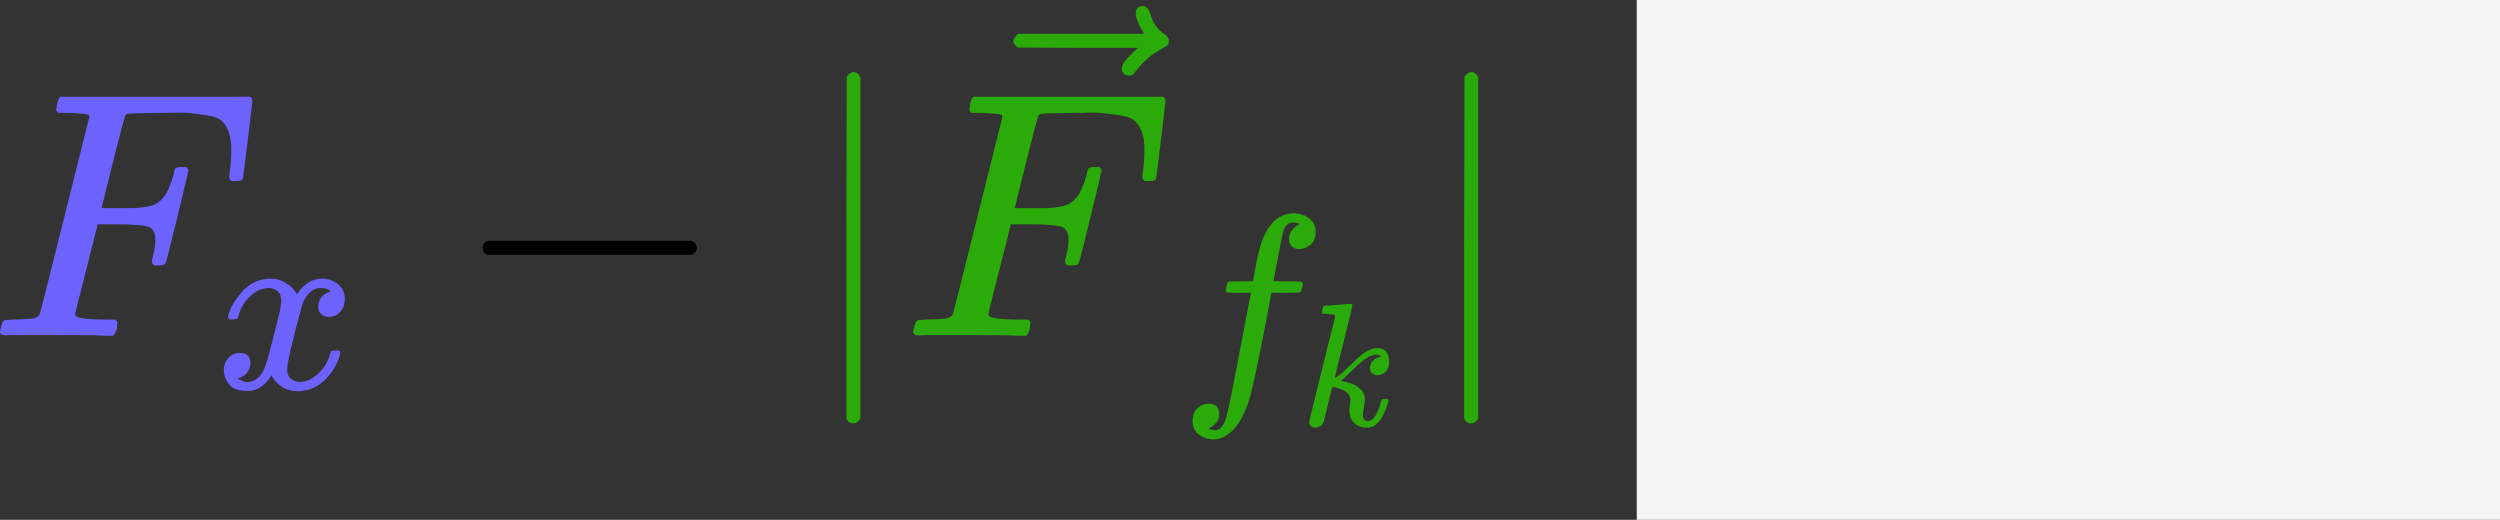 <svg width="808" height="168" viewBox="0 0 808 168" fill="none" xmlns="http://www.w3.org/2000/svg">
<rect x="0" y="0" width="808" height="168" fill="#333333" stroke="none"/>
<path d="M1.931 108.397C0.644 108.397 0 108.018 0 107.261C0 107.11 0.114 106.579 0.341 105.671C0.644 104.459 0.947 103.777 1.25 103.626C1.553 103.474 2.424 103.361 3.862 103.285C5.907 103.285 8.179 103.171 10.679 102.944C11.739 102.717 12.458 102.263 12.837 101.581C12.989 101.202 15.677 90.562 20.903 69.659C26.129 48.756 28.779 38.153 28.855 37.85C28.855 37.32 28.704 37.055 28.401 37.055C27.795 36.828 25.788 36.638 22.38 36.487H18.858C18.404 36.032 18.176 35.729 18.176 35.578C18.176 35.426 18.252 34.783 18.404 33.647C18.706 32.359 19.085 31.564 19.54 31.261H80.771C81.302 31.564 81.567 31.98 81.567 32.511C81.567 32.889 81.074 37.13 80.09 45.234C79.105 53.338 78.575 57.503 78.499 57.73C78.348 58.261 77.591 58.526 76.227 58.526H74.864C74.334 58.147 74.069 57.655 74.069 57.049C74.069 56.973 74.182 56.064 74.41 54.322C74.637 52.581 74.75 50.574 74.75 48.301C74.75 46.029 74.485 44.174 73.955 42.735C73.425 41.296 72.706 40.122 71.797 39.213C70.888 38.304 69.487 37.699 67.594 37.396C65.7 37.093 63.769 36.828 61.8 36.6C59.831 36.373 57.104 36.335 53.62 36.487H51.008C44.797 36.562 41.503 36.676 41.124 36.828C40.745 36.979 40.48 37.282 40.329 37.736C40.253 37.812 38.966 42.773 36.466 52.618L32.831 67.273H39.079C39.306 67.273 40.177 67.273 41.692 67.273C43.207 67.273 44.267 67.235 44.873 67.159C45.479 67.084 46.312 66.97 47.372 66.819C48.432 66.667 49.341 66.402 50.099 66.023C50.856 65.645 51.5 65.19 52.03 64.66C53.014 63.751 53.848 62.502 54.529 60.911C55.211 59.321 55.703 57.882 56.006 56.594C56.309 55.307 56.498 54.625 56.574 54.55C56.801 54.171 57.521 53.982 58.733 53.982H60.096C60.626 54.36 60.891 54.739 60.891 55.118C60.891 55.345 59.717 60.305 57.369 69.999C55.022 79.694 53.734 84.692 53.507 84.995C53.355 85.525 52.598 85.79 51.235 85.79H49.871C49.341 85.336 49.076 84.881 49.076 84.427C49.076 84.2 49.266 83.367 49.644 81.928C50.023 80.489 50.212 78.974 50.212 77.384C50.212 75.187 49.455 73.824 47.94 73.294C46.425 72.764 43.055 72.499 37.83 72.499H31.581L27.946 86.926C25.523 96.317 24.311 101.24 24.311 101.695C24.311 102.755 27.681 103.285 34.422 103.285H37.262C37.716 103.739 37.943 104.005 37.943 104.08C37.943 104.156 37.867 104.913 37.716 106.352C37.413 107.337 37.034 108.056 36.58 108.511H34.649C31.544 108.359 25.826 108.284 17.495 108.284C12.572 108.284 8.823 108.284 6.248 108.284C3.673 108.284 2.234 108.321 1.931 108.397Z" fill="#6C63FF"/>
<path d="M73.701 102.339C74.076 100.091 75.522 97.494 78.038 94.549C80.555 91.604 83.66 90.105 87.355 90.051C89.229 90.051 90.943 90.533 92.495 91.497C94.048 92.46 95.199 93.665 95.949 95.111C98.198 91.738 100.902 90.051 104.061 90.051C106.042 90.051 107.756 90.64 109.201 91.818C110.647 92.996 111.397 94.576 111.45 96.557C111.45 98.109 111.075 99.368 110.326 100.332C109.576 101.295 108.853 101.884 108.157 102.099C107.461 102.313 106.845 102.42 106.31 102.42C105.293 102.42 104.463 102.125 103.82 101.536C103.178 100.947 102.856 100.171 102.856 99.207C102.856 96.744 104.195 95.057 106.872 94.147C106.283 93.451 105.212 93.103 103.659 93.103C102.963 93.103 102.455 93.157 102.133 93.264C100.099 94.12 98.6 95.887 97.636 98.565C94.423 110.398 92.817 117.305 92.817 119.286C92.817 120.786 93.245 121.857 94.102 122.499C94.958 123.142 95.895 123.463 96.913 123.463C98.894 123.463 100.848 122.579 102.776 120.812C104.704 119.045 106.015 116.877 106.711 114.307C106.872 113.771 107.033 113.477 107.193 113.423C107.354 113.37 107.782 113.316 108.478 113.263H108.8C109.603 113.263 110.004 113.477 110.004 113.905C110.004 113.959 109.951 114.253 109.844 114.789C108.987 117.841 107.327 120.545 104.864 122.901C102.401 125.257 99.537 126.435 96.27 126.435C92.522 126.435 89.684 124.748 87.757 121.375C85.561 124.694 83.045 126.354 80.207 126.354H79.725C77.101 126.354 75.227 125.658 74.103 124.266C72.978 122.874 72.389 121.401 72.336 119.849C72.336 118.135 72.844 116.743 73.862 115.672C74.879 114.601 76.084 114.066 77.476 114.066C79.778 114.066 80.93 115.19 80.93 117.439C80.93 118.51 80.609 119.447 79.966 120.25C79.323 121.053 78.708 121.589 78.119 121.857C77.53 122.124 77.182 122.258 77.075 122.258L76.834 122.338C76.834 122.392 76.994 122.499 77.316 122.66C77.637 122.82 78.065 123.008 78.6 123.222C79.136 123.436 79.645 123.516 80.127 123.463C82.054 123.463 83.714 122.258 85.106 119.849C85.588 118.992 86.204 117.171 86.954 114.387C87.703 111.603 88.453 108.711 89.202 105.713C89.952 102.714 90.38 100.947 90.487 100.412C90.755 98.966 90.889 97.922 90.889 97.279C90.889 95.78 90.487 94.709 89.684 94.067C88.881 93.424 87.971 93.103 86.954 93.103C84.812 93.103 82.804 93.96 80.93 95.673C79.056 97.387 77.744 99.582 76.994 102.259C76.887 102.741 76.753 103.009 76.593 103.062C76.432 103.116 76.004 103.169 75.308 103.223H74.183C73.862 102.902 73.701 102.607 73.701 102.339Z" fill="#6C63FF"/>
<path d="M155.942 81.587C155.942 81.587 155.942 81.095 155.942 80.11C155.942 79.126 156.472 78.368 157.533 77.838H223.536C224.672 78.444 225.24 79.201 225.24 80.11C225.24 81.019 224.672 81.776 223.536 82.382H157.533C156.472 81.852 155.942 81.095 155.942 80.11V81.587Z" fill="black"/>
<path d="M275.815 136.798H275.588C274.679 136.798 273.998 136.268 273.543 135.207V79.996L273.657 24.786C274.414 23.801 275.134 23.309 275.815 23.309C276.8 23.309 277.557 23.877 278.087 25.013V135.207C277.482 136.268 276.8 136.798 276.043 136.798H275.815Z" fill="#2BAB0A"/>
<path d="M297.059 108.397C295.772 108.397 295.128 108.018 295.128 107.261C295.128 107.11 295.241 106.579 295.469 105.671C295.772 104.459 296.074 103.777 296.377 103.626C296.68 103.474 297.551 103.361 298.99 103.285C301.035 103.285 303.307 103.171 305.806 102.944C306.867 102.717 307.586 102.263 307.965 101.581C308.116 101.202 310.805 90.562 316.031 69.659C321.256 48.756 323.907 38.153 323.983 37.85C323.983 37.32 323.831 37.055 323.528 37.055C322.923 36.828 320.916 36.638 317.507 36.487H313.986C313.531 36.032 313.304 35.729 313.304 35.578C313.304 35.426 313.38 34.783 313.531 33.647C313.834 32.359 314.213 31.564 314.667 31.261H375.899C376.429 31.564 376.694 31.98 376.694 32.511C376.694 32.889 376.202 37.13 375.218 45.234C374.233 53.338 373.703 57.503 373.627 57.73C373.476 58.261 372.718 58.526 371.355 58.526H369.992C369.462 58.147 369.197 57.655 369.197 57.049C369.197 56.973 369.31 56.064 369.537 54.322C369.765 52.581 369.878 50.574 369.878 48.301C369.878 46.029 369.613 44.174 369.083 42.735C368.553 41.296 367.833 40.122 366.925 39.213C366.016 38.304 364.615 37.699 362.721 37.396C360.828 37.093 358.897 36.828 356.928 36.6C354.958 36.373 352.232 36.335 348.748 36.487H346.135C339.925 36.562 336.631 36.676 336.252 36.828C335.873 36.979 335.608 37.282 335.457 37.736C335.381 37.812 334.093 42.773 331.594 52.618L327.959 67.273H334.207C334.434 67.273 335.305 67.273 336.82 67.273C338.335 67.273 339.395 67.235 340.001 67.159C340.607 67.084 341.44 66.97 342.5 66.819C343.56 66.667 344.469 66.402 345.226 66.023C345.984 65.645 346.628 65.19 347.158 64.66C348.142 63.751 348.975 62.502 349.657 60.911C350.339 59.321 350.831 57.882 351.134 56.594C351.437 55.307 351.626 54.625 351.702 54.55C351.929 54.171 352.649 53.982 353.86 53.982H355.224C355.754 54.36 356.019 54.739 356.019 55.118C356.019 55.345 354.845 60.305 352.497 69.999C350.149 79.694 348.862 84.692 348.635 84.995C348.483 85.525 347.726 85.79 346.363 85.79H344.999C344.469 85.336 344.204 84.881 344.204 84.427C344.204 84.2 344.393 83.367 344.772 81.928C345.151 80.489 345.34 78.974 345.34 77.384C345.34 75.187 344.583 73.824 343.068 73.294C341.553 72.764 338.183 72.499 332.957 72.499H326.709L323.074 86.926C320.65 96.317 319.439 101.24 319.439 101.695C319.439 102.755 322.809 103.285 329.549 103.285H332.389C332.844 103.739 333.071 104.005 333.071 104.08C333.071 104.156 332.995 104.913 332.844 106.352C332.541 107.337 332.162 108.056 331.708 108.511H329.777C326.671 108.359 320.953 108.284 312.623 108.284C307.7 108.284 303.951 108.284 301.376 108.284C298.801 108.284 297.362 108.321 297.059 108.397Z" fill="#2BAB0A"/>
<path d="M367.072 4.224C367.072 3.618 367.262 3.088 367.64 2.633C368.019 2.179 368.587 1.952 369.344 1.952C369.874 1.952 370.329 2.141 370.708 2.52C371.086 2.823 371.465 3.542 371.844 4.678C372.601 7.48 374.153 9.639 376.501 11.153C377.334 11.684 377.751 12.365 377.751 13.198C377.751 13.88 377.637 14.334 377.41 14.562C377.183 14.789 376.653 15.13 375.82 15.584C372.563 17.25 369.723 19.636 367.299 22.741C367.148 22.892 366.959 23.12 366.731 23.422C366.504 23.726 366.315 23.953 366.163 24.104C366.012 24.256 365.823 24.331 365.595 24.331C365.368 24.331 365.103 24.369 364.8 24.445C364.27 24.445 363.778 24.256 363.323 23.877C362.869 23.498 362.604 22.93 362.528 22.173C362.528 20.734 364.308 18.5 367.867 15.47H348.441L329.015 15.357C328.031 14.675 327.539 13.956 327.539 13.198C327.539 12.668 328.031 11.911 329.015 10.926H369.799C367.981 8.048 367.072 5.814 367.072 4.224Z" fill="#2BAB0A"/>
<path d="M390.523 138.562C390.63 138.562 390.791 138.616 391.005 138.723C391.219 138.83 391.513 138.911 391.888 138.964C392.263 139.018 392.584 139.044 392.852 139.044C393.548 139.044 394.191 138.696 394.78 138C395.369 137.304 395.797 136.528 396.065 135.671C396.6 134.225 397.51 130.129 398.795 123.383C400.081 116.636 401.312 110.211 402.49 104.107C403.668 98.002 404.257 94.924 404.257 94.87V94.629H400.482C397.966 94.629 396.627 94.576 396.466 94.469C396.252 94.308 396.145 94.04 396.145 93.665L396.707 91.416C396.814 91.149 397.028 91.015 397.35 91.015C397.671 91.015 398.929 90.988 401.125 90.934C403.695 90.934 404.98 90.908 404.98 90.854C404.98 90.747 405.221 89.409 405.703 86.838C406.185 84.268 406.506 82.715 406.667 82.18C408.648 73.345 412.556 68.928 418.393 68.928C420.374 69.035 422.007 69.624 423.292 70.695C424.577 71.766 425.22 73.184 425.22 74.951C425.22 76.879 424.657 78.271 423.533 79.128C422.409 79.985 421.284 80.44 420.16 80.493C417.804 80.493 416.626 79.369 416.626 77.12C416.626 76.103 416.92 75.219 417.509 74.47C418.098 73.72 418.741 73.158 419.437 72.783L420.16 72.381C419.303 72.06 418.5 71.899 417.75 71.899C417.108 71.899 416.492 72.167 415.903 72.703C415.314 73.238 414.912 73.988 414.698 74.951C414.323 76.504 413.895 78.593 413.413 81.216C412.931 83.84 412.503 86.062 412.128 87.882C411.753 89.703 411.566 90.667 411.566 90.774C411.566 90.881 413.038 90.934 415.983 90.934C418.393 90.934 419.785 90.961 420.16 91.015C420.535 91.068 420.829 91.229 421.043 91.497C421.097 91.711 421.043 92.166 420.883 92.862C420.722 93.558 420.588 93.987 420.481 94.147C420.374 94.415 420.133 94.549 419.758 94.549C419.383 94.549 417.938 94.576 415.421 94.629H410.923L409.076 104.428C406.506 117.707 404.712 126.006 403.695 129.326C402.249 133.877 400.375 137.251 398.073 139.446C396.091 141.159 394.137 142.016 392.209 142.016C390.496 142.016 388.943 141.507 387.551 140.49C386.159 139.473 385.463 138.027 385.463 136.153C385.463 134.172 386.025 132.726 387.149 131.816C388.274 130.906 389.398 130.45 390.523 130.45C392.879 130.45 394.057 131.575 394.057 133.824C394.057 134.841 393.762 135.725 393.173 136.474C392.584 137.224 391.942 137.786 391.246 138.161L390.523 138.562Z" fill="#2BAB0A"/>
<path d="M427.272 100.859C427.272 100.481 427.347 100.045 427.499 99.553C427.65 99.061 427.877 98.815 428.18 98.815C428.218 98.815 429.581 98.721 432.269 98.531C434.956 98.342 436.338 98.228 436.414 98.191C436.868 98.191 437.095 98.342 437.095 98.645C437.095 98.91 436.149 102.866 434.256 110.513C432.363 118.008 431.417 121.888 431.417 122.153C432.136 121.775 432.685 121.415 433.064 121.074C433.972 120.393 435.278 119.201 436.982 117.497C438.685 115.794 440.01 114.639 440.957 114.033C442.471 113.011 443.909 112.5 445.272 112.5C446.408 112.5 447.297 112.86 447.941 113.579C448.585 114.298 448.925 115.32 448.963 116.645C448.963 117.592 448.831 118.387 448.566 119.03C448.301 119.674 447.941 120.147 447.487 120.45C447.032 120.753 446.635 120.961 446.294 121.074C445.954 121.188 445.613 121.245 445.272 121.245C444.515 121.245 443.909 121.037 443.455 120.62C443.001 120.204 442.774 119.655 442.774 118.973C442.774 118.027 443.076 117.251 443.682 116.645C444.288 116.04 444.894 115.642 445.499 115.453L446.408 115.282C445.954 114.828 445.499 114.601 445.045 114.601H444.818C443.606 114.715 442.414 115.188 441.24 116.021C440.067 116.854 438.685 118.065 437.095 119.655C435.505 121.245 434.256 122.399 433.347 123.119C433.423 123.157 433.707 123.213 434.199 123.289C434.691 123.365 435.146 123.478 435.562 123.63C435.978 123.781 436.471 123.933 437.038 124.084C437.606 124.235 438.117 124.5 438.572 124.879C439.026 125.258 439.442 125.598 439.821 125.901C440.199 126.204 440.521 126.696 440.786 127.378C441.051 128.059 441.165 128.684 441.127 129.251C441.127 129.895 441.032 130.671 440.843 131.58C440.654 132.488 440.54 133.245 440.502 133.851C440.502 135.365 441.013 136.122 442.035 136.122C443.853 136.122 445.329 133.87 446.465 129.365C446.54 129.062 446.919 128.911 447.6 128.911H447.827C448.433 128.911 448.736 129.081 448.736 129.422C448.736 129.611 448.679 129.876 448.566 130.217C447.014 135.554 444.78 138.223 441.865 138.223C440.162 138.223 438.78 137.731 437.72 136.747C436.66 135.763 436.13 134.343 436.13 132.488C436.13 131.807 436.187 131.22 436.3 130.728C436.414 130.236 436.471 129.781 436.471 129.365C436.471 128.532 436.206 127.813 435.676 127.207C435.146 126.601 434.483 126.166 433.688 125.901C432.893 125.636 432.25 125.428 431.758 125.276C431.265 125.125 430.925 125.068 430.735 125.106H430.622C430.168 126.696 429.77 128.229 429.429 129.706C429.089 131.182 428.824 132.28 428.634 132.999C428.445 133.718 428.275 134.419 428.123 135.1C427.972 135.782 427.839 136.236 427.726 136.463C427.612 136.69 427.48 136.936 427.328 137.201C427.177 137.466 426.969 137.636 426.704 137.712C426.212 138.053 425.682 138.223 425.114 138.223C424.47 138.223 423.978 138.034 423.637 137.655C423.297 137.277 423.126 136.955 423.126 136.69C423.126 136.312 423.827 133.283 425.227 127.605C426.628 121.926 428.01 116.342 429.373 110.853L431.474 102.62C431.511 102.128 431.379 101.825 431.076 101.711C430.773 101.598 430.035 101.503 428.862 101.427H428.578C428.199 101.427 427.953 101.427 427.839 101.427C427.726 101.427 427.593 101.37 427.442 101.257C427.291 101.143 427.234 101.011 427.272 100.859Z" fill="#2BAB0A"/>
<path d="M475.483 136.798H475.256C474.347 136.798 473.666 136.268 473.211 135.207V79.996L473.325 24.786C474.082 23.801 474.802 23.309 475.483 23.309C476.468 23.309 477.225 23.877 477.755 25.013V135.207C477.149 136.268 476.468 136.798 475.71 136.798H475.483Z" fill="#2BAB0A"/>
<path d="M529.194 69.091C529.194 68.106 529.725 67.349 530.785 66.819H603.15C604.286 67.424 604.854 68.182 604.854 69.091C604.854 69.924 604.323 70.643 603.263 71.249L567.138 71.363H531.012C529.8 70.984 529.194 70.227 529.194 69.091ZM529.194 91.13C529.194 89.993 529.8 89.236 531.012 88.858H603.263C604.323 89.615 604.854 90.372 604.854 91.13C604.854 92.114 604.286 92.871 603.15 93.402H530.785C529.725 92.871 529.194 92.114 529.194 91.13Z" fill="black"/>
<path d="M645.16 75.907C645.236 75.452 645.349 74.847 645.501 74.089C645.652 73.332 646.107 71.893 646.864 69.772C647.621 67.652 648.379 65.872 649.136 64.433C649.893 62.994 651.105 61.593 652.771 60.23C654.437 58.867 656.104 58.223 657.77 58.298C659.436 58.374 661.064 58.639 662.655 59.094C664.245 59.548 665.381 60.23 666.063 61.139C666.744 62.047 667.35 62.88 667.88 63.638C668.41 64.395 668.713 65.115 668.789 65.796L669.016 66.591C669.016 66.743 669.054 66.819 669.13 66.819L670.38 65.569C674.924 60.722 680.263 58.298 686.398 58.298C687.685 58.298 688.859 58.374 689.919 58.526C690.98 58.677 691.964 58.942 692.873 59.321C693.782 59.7 694.501 60.078 695.031 60.457C695.561 60.836 696.129 61.29 696.735 61.82C697.341 62.35 697.72 62.843 697.871 63.297C698.023 63.751 698.326 64.244 698.78 64.774C699.235 65.304 699.386 65.758 699.235 66.137C699.083 66.516 699.197 66.856 699.575 67.159C699.954 67.462 700.03 67.728 699.803 67.955L700.711 66.819C705.483 61.139 711.125 58.298 717.638 58.298C721.728 58.298 725.022 59.321 727.522 61.366C730.021 63.411 731.308 66.402 731.384 70.34C731.384 74.203 729.945 80.186 727.067 88.29C724.189 96.393 722.75 101.24 722.75 102.831C722.826 103.891 723.015 104.61 723.318 104.989C723.621 105.368 724.189 105.557 725.022 105.557C727.143 105.557 729.112 104.421 730.93 102.149C732.747 99.877 734.224 96.772 735.36 92.834C735.587 92.001 735.815 91.508 736.042 91.357C736.269 91.205 736.875 91.13 737.859 91.13C739.374 91.13 740.132 91.433 740.132 92.038C740.132 92.114 739.98 92.682 739.677 93.742C739.071 95.939 738.238 98.097 737.178 100.218C736.118 102.338 734.376 104.459 731.952 106.58C729.529 108.7 726.916 109.723 724.114 109.647C720.554 109.647 717.979 108.624 716.389 106.58C714.798 104.535 714.003 102.414 714.003 100.218C714.003 98.779 715.366 94.235 718.093 86.585C720.819 78.936 722.22 73.18 722.296 69.318C722.296 64.85 720.63 62.615 717.297 62.615H716.729C710.216 62.615 704.725 66.44 700.257 74.089L699.462 75.452L695.713 90.675C693.214 100.596 691.775 105.936 691.396 106.693C690.412 108.738 688.783 109.76 686.511 109.76C685.527 109.76 684.731 109.495 684.126 108.965C683.52 108.435 683.103 107.981 682.876 107.602C682.649 107.223 682.535 106.845 682.535 106.466C682.535 105.633 683.823 100.218 686.398 90.221L690.487 73.635C690.714 72.499 690.828 71.06 690.828 69.318C690.828 64.85 689.162 62.615 685.83 62.615H685.262C678.748 62.615 673.258 66.44 668.789 74.089L667.994 75.452L664.245 90.675C661.746 100.596 660.307 105.936 659.928 106.693C658.944 108.738 657.315 109.76 655.043 109.76C654.059 109.76 653.263 109.533 652.658 109.079C652.052 108.624 651.635 108.17 651.408 107.716C651.181 107.261 651.105 106.882 651.181 106.58C651.181 105.595 652.62 99.385 655.498 87.949C658.451 76.285 659.928 70.189 659.928 69.659C660.155 68.523 660.269 67.5 660.269 66.591C660.269 63.865 659.322 62.502 657.429 62.502C655.763 62.502 654.362 63.562 653.226 65.683C652.09 67.803 651.219 70.113 650.613 72.612C650.007 75.112 649.552 76.475 649.25 76.702C649.098 76.853 648.492 76.929 647.432 76.929H645.841C645.387 76.475 645.16 76.134 645.16 75.907Z" fill="black"/>
<path d="M746.266 90.675C746.266 83.026 749.144 75.755 754.9 68.864C760.656 61.972 767.131 58.488 774.326 58.412C778.188 58.412 781.596 60.268 784.55 63.979C785.762 61.707 787.504 60.571 789.776 60.571C790.76 60.571 791.631 60.873 792.389 61.479C793.146 62.085 793.525 62.843 793.525 63.751C793.525 64.736 792.124 70.795 789.321 81.928C786.519 93.061 785.08 99.347 785.004 100.786C785.004 102.679 785.27 103.929 785.8 104.535C786.33 105.141 787.125 105.481 788.185 105.557C788.867 105.481 789.624 105.141 790.457 104.535C792.048 103.02 793.6 99.385 795.115 93.629C795.57 92.114 795.948 91.319 796.251 91.243C796.403 91.168 796.781 91.13 797.387 91.13H797.842C799.281 91.13 800 91.471 800 92.152C800 92.606 799.811 93.629 799.432 95.219C799.053 96.81 798.296 98.855 797.16 101.354C796.024 103.853 794.812 105.746 793.525 107.034C792.54 108.019 791.328 108.814 789.889 109.42C789.284 109.571 788.375 109.647 787.163 109.647C784.588 109.647 782.43 109.079 780.688 107.943C778.946 106.807 777.81 105.633 777.28 104.421L776.598 102.717C776.522 102.641 776.371 102.679 776.144 102.831C775.992 102.982 775.841 103.134 775.689 103.285C771.221 107.526 766.677 109.647 762.057 109.647C757.891 109.647 754.218 108.132 751.037 105.103C747.856 102.073 746.266 97.264 746.266 90.675ZM782.392 71.249C782.392 70.795 782.202 69.962 781.824 68.75C781.445 67.538 780.574 66.213 779.211 64.774C777.848 63.335 776.106 62.578 773.985 62.502C771.334 62.502 768.797 63.676 766.374 66.023C763.95 68.371 762.057 71.439 760.694 75.225C758.497 81.208 756.945 87.419 756.036 93.856C756.036 94.083 756.036 94.5 756.036 95.106C756.036 95.712 755.998 96.166 755.922 96.469C755.922 99.877 756.604 102.225 757.967 103.512C759.33 104.8 760.959 105.481 762.852 105.557C765.73 105.557 768.57 104.308 771.372 101.808C774.174 99.309 775.841 97.378 776.371 96.015C776.522 95.712 777.545 91.66 779.438 83.859C781.331 76.058 782.316 71.855 782.392 71.249Z" fill="black"/>
<rect x="529" width="279" height="168" fill="#F4F4F4"/>
</svg>
